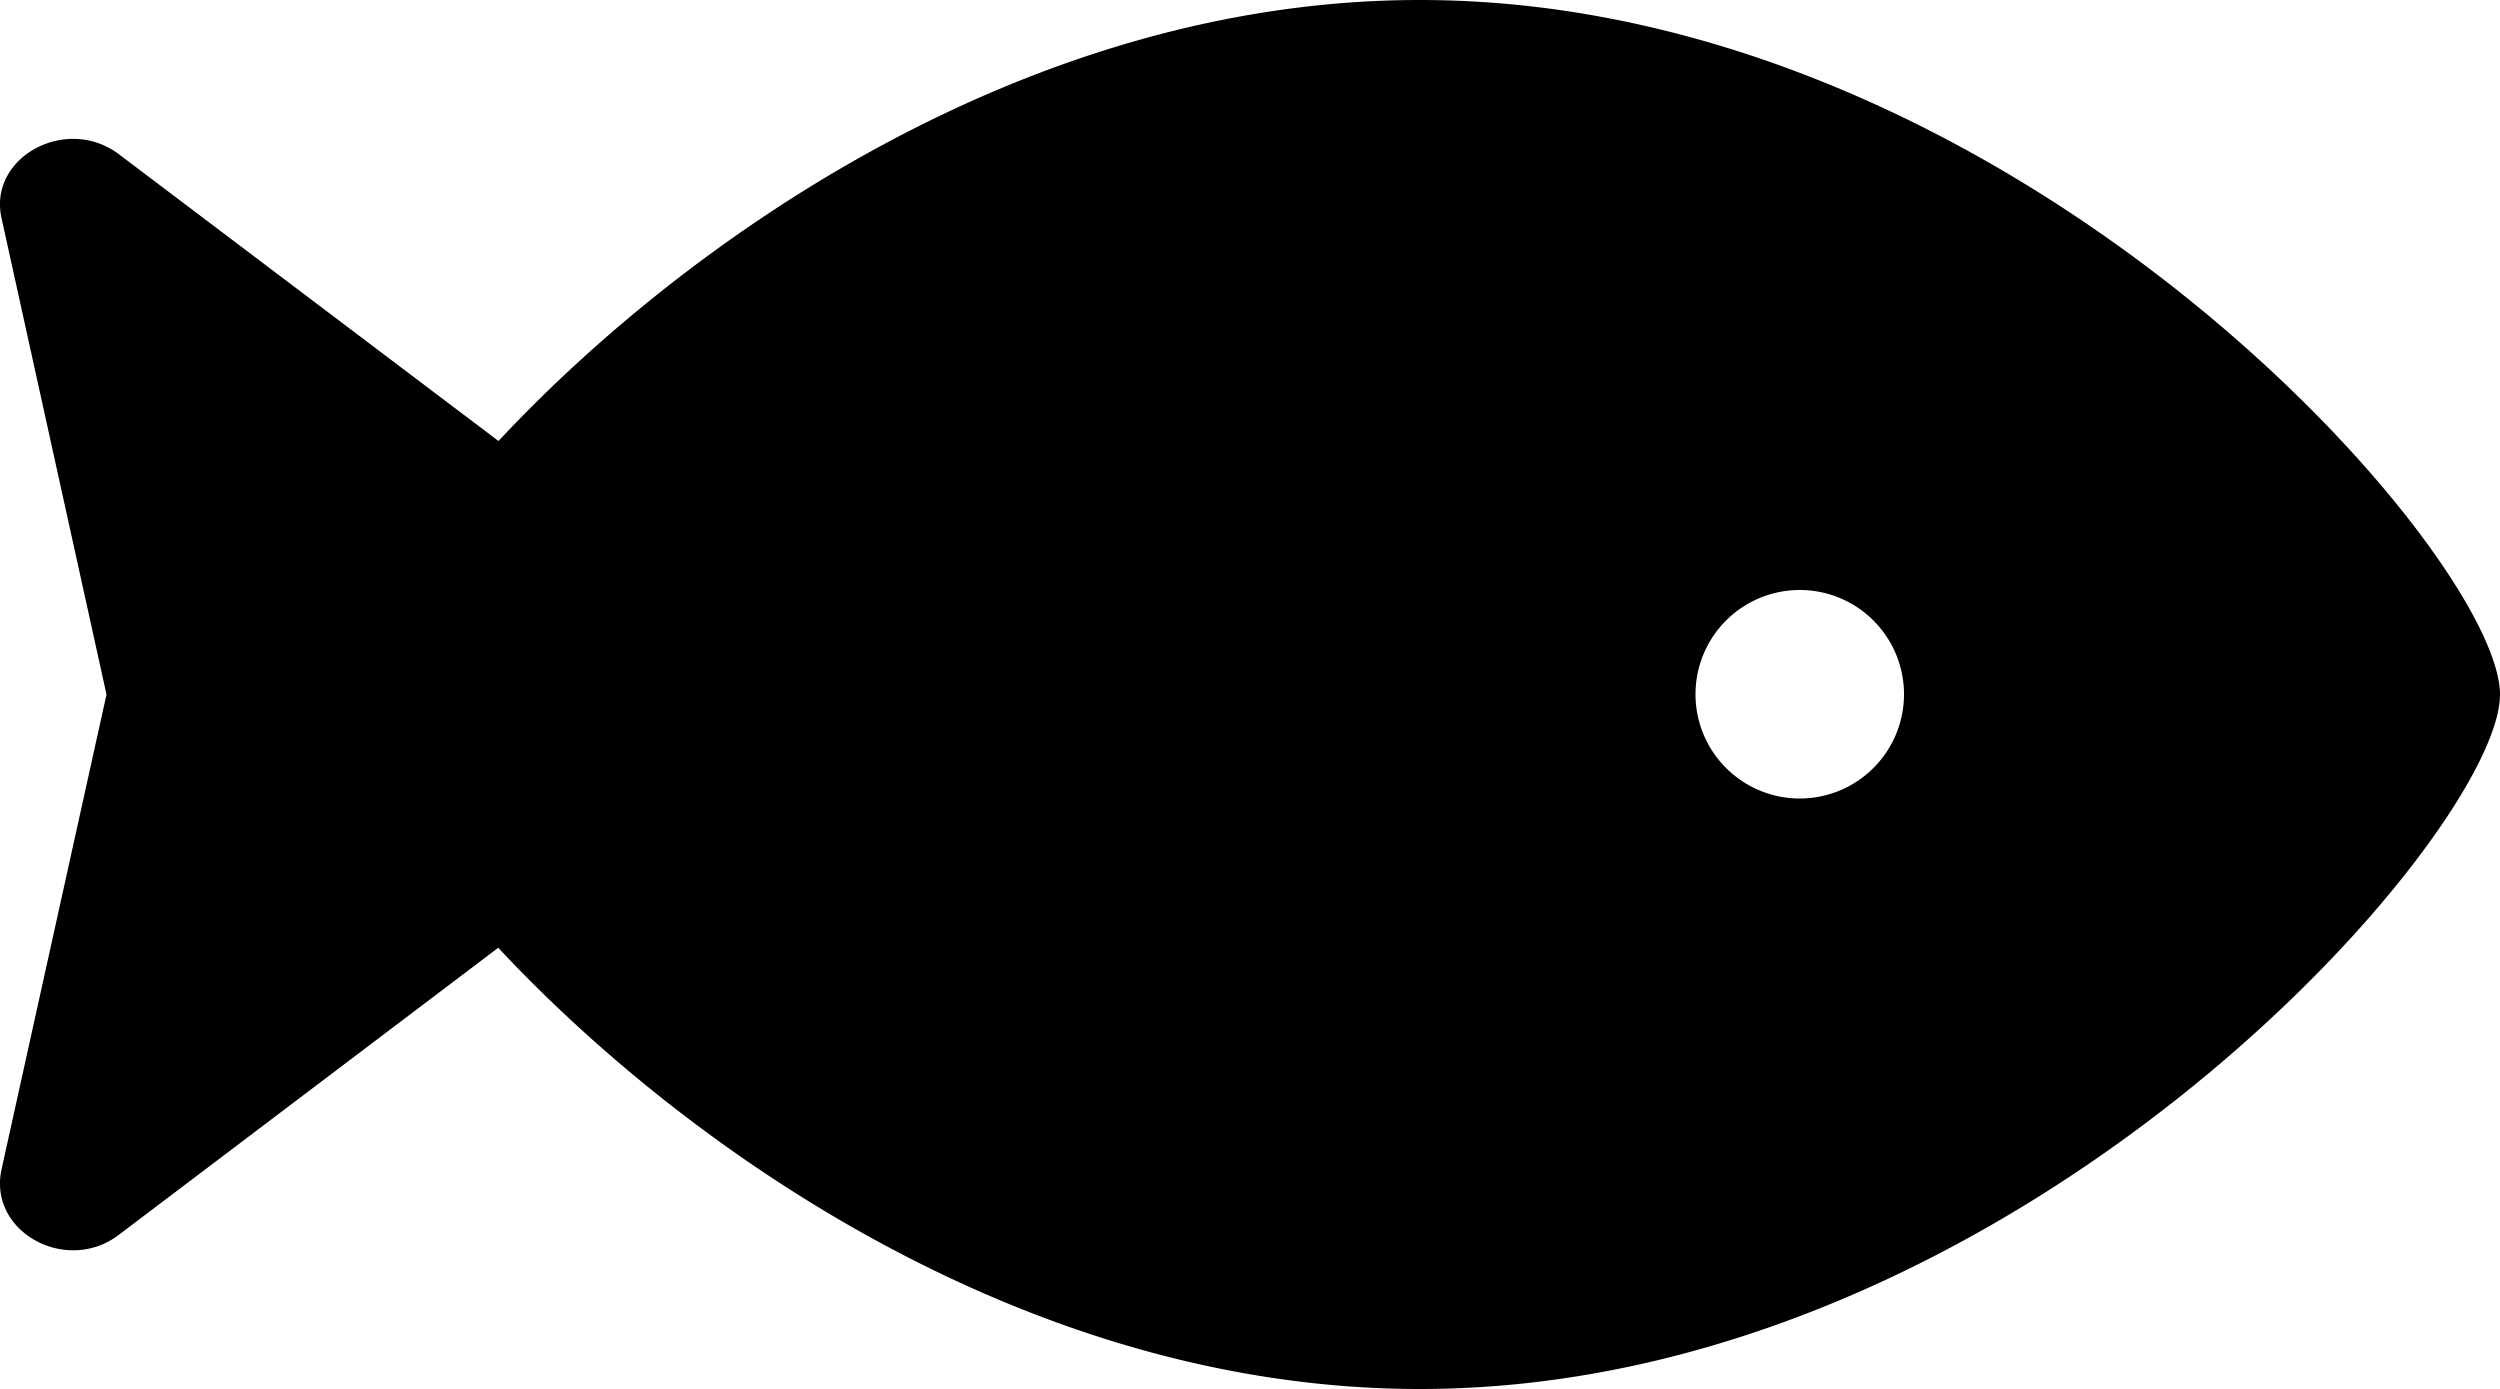 <svg xmlns="http://www.w3.org/2000/svg" viewBox="0 0 100 55.56">
  
  <path d="M56.79,0C41.17,0,27.53,9.51,19.94,17.64L4.77,6.18c-2.1-1.6-5.25.1-4.71,2.54l4.2,19.06-4.2,19C-.48,49.28,2.67,51,4.77,49.38L19.93,37.91c7.6,8.14,21.24,17.65,36.86,17.65C80.65,55.56,100,33.33,100,27.78S80.65,0,56.79,0ZM72,31.94a4.17,4.17,0,1,1,4.16-4.16A4.17,4.17,0,0,1,72,31.94Z"/>

</svg>